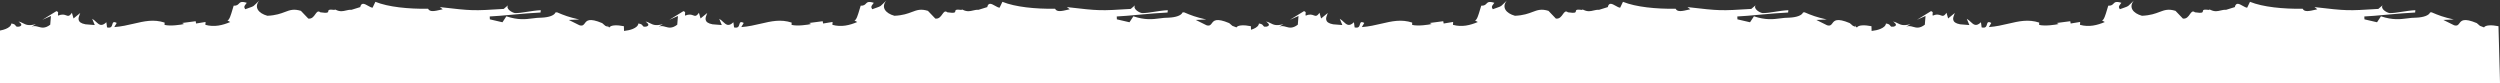 <svg width="1440" height="48" viewBox="0 0 1440 48" fill="none" xmlns="http://www.w3.org/2000/svg">
<rect x="0" y="0" width="1440" height="48" fill="#333333" stroke="none"/>
<path d="M1438.81 47.864L0 47.864L2.64685e-06 17.588C1.228 17.368 2.343 17.061 3.307 16.669C5.138 15.924 6.423 14.869 6.542 13.533C8.15 13.796 8.519 14.112 8.991 14.757C9.039 14.811 9.083 14.865 9.127 14.918L9.129 14.921C9.342 15.179 9.524 15.399 9.817 15.386L11.057 15.332C13.336 14.614 11.991 13.479 10.902 12.559L10.891 12.55L10.889 12.549L10.877 12.539C10.804 12.476 10.731 12.415 10.661 12.355C11.739 12.616 12.529 13.016 13.282 13.397C14.972 14.253 16.481 15.018 20.668 13.914L18.157 15.355C19.652 14.746 20.877 15.092 22.149 15.45C23.994 15.969 25.935 16.516 28.934 14.219L29.337 9.21L24.375 11.423L32.498 6.41C33.611 6.773 33.539 7.187 33.44 7.76C33.38 8.114 33.308 8.528 33.499 9.028C35.836 7.986 37.117 8.466 38.105 8.835C39.217 9.251 39.958 9.528 41.413 7.352L42.355 10.638L46.21 7.475C46.132 7.697 46.037 7.936 45.937 8.187L45.936 8.189L45.935 8.193L45.934 8.194L45.933 8.198C45.12 10.234 43.999 13.043 49.246 13.997L54.59 14.429L53.101 10.834C53.931 11.273 54.633 11.934 55.305 12.566C56.983 14.147 58.466 15.543 61.263 12.806L61.659 15.784C64.035 16.358 64.397 15.12 64.709 14.053C65.01 13.025 65.264 12.155 67.226 13.211L65.822 15.602C69.948 15.3 73.602 14.445 77.059 13.636C83.09 12.225 88.522 10.953 94.815 13.005L94.785 14.337C98.194 15.186 104.188 14.259 106.033 13.845L104.941 13.228L112.707 12.223L112.942 13.544L118.404 12.64L118.3 14.308C123.509 15.744 128.249 14.539 132.604 12.685L130.967 11.758C132.085 11.709 133.012 8.563 133.892 5.579L133.893 5.574L133.893 5.573C134.128 4.777 134.359 3.992 134.59 3.282C136.41 3.347 137.02 2.708 137.59 2.11C138.329 1.336 139.001 0.632 142.149 1.621C141.958 1.882 141.779 2.113 141.619 2.321C140.722 3.479 140.359 3.949 141.246 5.32C142.326 4.92 143.137 4.636 143.765 4.416L143.766 4.415L143.768 4.415C145.067 3.959 145.583 3.778 146.082 3.415C146.41 3.176 146.732 2.857 147.264 2.33C147.742 1.856 148.391 1.213 149.369 0.307C146.163 4.107 148.802 7.652 154.012 9.088C158.876 8.875 161.746 7.791 164.136 6.887C167.013 5.8 169.195 4.975 173.322 6.248L177.599 10.719C179.666 10.964 180.712 9.481 181.593 8.231C182.462 6.999 183.171 5.993 184.54 7.089C188.929 7.758 189.012 7.101 189.093 6.451C189.169 5.844 189.245 5.243 192.822 5.729L192.807 5.397C192.94 5.391 193.055 5.469 193.169 5.548C193.283 5.626 193.398 5.704 193.531 5.698C195.915 6.844 197.537 6.458 199.224 6.055C200.231 5.815 201.261 5.569 202.491 5.639L207.481 4.091C208.131 1.142 210.049 2.232 211.967 3.322C212.891 3.847 213.814 4.371 214.596 4.445L216.222 1.047C223.63 4.051 235.306 5.204 246.569 5.045C247.531 7.085 250.572 6.375 253.843 5.611L253.845 5.611C254.232 5.52 254.622 5.429 255.012 5.342L253.36 4.083C272.179 6.255 272.267 6.251 290.144 5.138L292.626 3.033C291.207 5.091 294.94 7.257 296.549 7.52C298.412 7.613 300.936 7.22 303.693 6.792C306.2 6.402 308.901 5.982 311.474 5.87L311.355 7.206C306.55 7.416 300.553 7.96 294.939 8.47C290 8.918 285.356 9.34 282.081 9.483L282.154 11.143L289.415 12.822L291.662 9.397C298.446 11.654 302.733 11.105 306.754 10.591C308.498 10.367 310.191 10.151 312.017 10.171C316.268 9.986 319.325 8.854 319.961 7.163L320.758 7.128C320.728 7.129 320.687 7.094 320.633 7.047C320.597 7.016 320.555 6.98 320.507 6.947C325.197 8.971 327.655 9.855 333.627 11.224L327.604 11.487L333.772 14.545C335.609 15.094 336.182 14.317 336.844 13.416C337.933 11.936 339.266 10.124 346.851 13.308L348.695 14.891L350.071 15.416C350.104 14.205 350.257 14.747 350.431 15.554L351.042 15.787C351.781 14.424 355.324 14.269 359.353 15.091C359.383 15.998 359.413 16.912 359.443 17.831C361.358 17.627 363.073 17.238 364.471 16.669C366.302 15.924 367.587 14.869 367.706 13.533C369.315 13.796 369.683 14.112 370.155 14.757C370.187 14.794 370.219 14.831 370.249 14.867L370.292 14.92L370.293 14.921C370.506 15.179 370.688 15.399 370.981 15.386L372.221 15.332C374.5 14.614 373.155 13.479 372.066 12.559L371.987 12.493C371.932 12.446 371.878 12.4 371.825 12.355C372.904 12.616 373.693 13.016 374.446 13.397C376.136 14.253 377.645 15.018 381.832 13.914L379.322 15.355C380.816 14.747 382.042 15.092 383.313 15.45C385.158 15.97 387.099 16.516 390.098 14.219L390.501 9.21L385.539 11.423L393.662 6.41C394.774 6.773 394.703 7.187 394.604 7.76C394.544 8.114 394.472 8.528 394.664 9.028C396.999 7.987 398.281 8.466 399.269 8.835C400.38 9.251 401.122 9.528 402.577 7.352L403.519 10.638L407.374 7.475C407.295 7.7 407.199 7.942 407.098 8.196L407.097 8.198C406.284 10.234 405.163 13.043 410.41 13.997L415.753 14.429L414.265 10.834C415.095 11.273 415.797 11.934 416.468 12.566C418.147 14.147 419.63 15.544 422.427 12.807L422.823 15.784C425.199 16.358 425.561 15.12 425.873 14.053C426.174 13.025 426.429 12.155 428.39 13.212L426.986 15.602C431.112 15.3 434.766 14.445 438.223 13.636C444.253 12.225 449.685 10.953 455.979 13.005L455.948 14.337C459.358 15.186 465.352 14.259 467.197 13.845L466.105 13.228L473.87 12.223L474.106 13.544L479.568 12.64L479.463 14.308C484.673 15.744 489.412 14.539 493.768 12.685L492.131 11.758C493.249 11.709 494.176 8.563 495.055 5.579L495.056 5.577C495.291 4.779 495.523 3.994 495.754 3.282C497.574 3.347 498.184 2.708 498.754 2.11C499.493 1.336 500.165 0.632 503.313 1.621C503.123 1.881 502.945 2.11 502.785 2.318L502.784 2.319L502.782 2.321C501.886 3.479 501.522 3.949 502.409 5.32C503.492 4.92 504.303 4.635 504.932 4.415C506.231 3.959 506.747 3.778 507.246 3.415C507.574 3.176 507.896 2.857 508.428 2.33C508.906 1.856 509.555 1.213 510.532 0.307C507.326 4.107 509.966 7.652 515.175 9.088C520.039 8.876 522.909 7.791 525.3 6.887C528.177 5.8 530.359 4.975 534.485 6.248L538.763 10.72C540.83 10.964 541.875 9.481 542.757 8.231C543.625 6.999 544.334 5.993 545.703 7.089C550.093 7.758 550.175 7.101 550.257 6.451C550.333 5.844 550.408 5.243 553.986 5.729L553.971 5.397C554.104 5.391 554.218 5.469 554.333 5.548C554.447 5.626 554.561 5.704 554.694 5.698C557.079 6.844 558.7 6.458 560.388 6.055C561.394 5.815 562.424 5.569 563.654 5.639L568.645 4.091C569.295 1.143 571.213 2.232 573.131 3.322C574.054 3.847 574.978 4.371 575.76 4.445L577.386 1.047C584.794 4.051 596.469 5.204 607.732 5.045C608.694 7.085 611.735 6.375 615.007 5.611L615.008 5.611C615.395 5.52 615.785 5.429 616.176 5.342L614.523 4.083C633.342 6.255 633.431 6.252 651.308 5.138L653.789 3.033C652.371 5.092 656.104 7.258 657.713 7.52C659.576 7.613 662.099 7.221 664.857 6.792C667.364 6.402 670.064 5.982 672.638 5.87L672.518 7.206C667.713 7.416 661.717 7.96 656.104 8.47C651.164 8.918 646.52 9.34 643.245 9.483L643.317 11.143L650.579 12.822L652.825 9.397C659.61 11.654 663.896 11.105 667.918 10.591C669.661 10.367 671.355 10.151 673.18 10.172C677.432 9.986 680.488 8.854 681.124 7.163L681.922 7.128C681.892 7.129 681.851 7.094 681.796 7.047C681.761 7.016 681.719 6.981 681.671 6.947C686.36 8.971 688.819 9.855 694.79 11.224L688.767 11.487L694.935 14.545C696.773 15.094 697.345 14.317 698.008 13.416C699.097 11.936 700.43 10.124 708.015 13.308L709.859 14.891L712.205 15.787C712.944 14.424 716.487 14.269 720.516 15.091C720.539 15.767 720.562 16.446 720.584 17.128C721.052 16.991 721.495 16.838 721.91 16.669C723.742 15.924 725.026 14.869 725.146 13.533C726.754 13.796 727.123 14.112 727.595 14.757C727.642 14.811 727.687 14.865 727.731 14.918L727.733 14.921C727.946 15.179 728.128 15.399 728.421 15.386L729.661 15.332C731.94 14.614 730.595 13.479 729.505 12.559L729.502 12.556L729.495 12.55L729.493 12.549C729.415 12.483 729.339 12.418 729.265 12.355C730.344 12.616 731.133 13.016 731.886 13.397C733.576 14.253 735.085 15.018 739.272 13.914L736.761 15.355C738.256 14.747 739.481 15.092 740.753 15.45C742.598 15.97 744.539 16.516 747.538 14.219L747.94 9.21L742.979 11.423L751.102 6.41C752.214 6.773 752.143 7.187 752.044 7.76C751.983 8.114 751.912 8.528 752.103 9.028C754.439 7.987 755.72 8.466 756.709 8.835C757.82 9.251 758.562 9.528 760.017 7.352L760.959 10.638L764.814 7.475C764.736 7.697 764.641 7.937 764.541 8.188L764.54 8.189L764.539 8.193L764.538 8.194L764.537 8.198C763.724 10.234 762.603 13.043 767.85 13.997L773.193 14.429L771.705 10.834C772.535 11.273 773.237 11.934 773.908 12.566C775.587 14.147 777.07 15.544 779.867 12.807L780.263 15.784C782.639 16.358 783.001 15.12 783.313 14.053C783.614 13.025 783.868 12.155 785.83 13.212L784.426 15.602C788.552 15.3 792.206 14.445 795.663 13.636C801.694 12.225 807.125 10.953 813.419 13.005L813.389 14.337C816.798 15.186 822.792 14.259 824.637 13.845L823.545 13.228L831.311 12.223L831.546 13.544L837.008 12.64L836.904 14.308C842.113 15.744 846.853 14.539 851.209 12.685L849.571 11.758C850.689 11.709 851.616 8.563 852.496 5.579L852.497 5.574L852.497 5.573C852.732 4.777 852.963 3.992 853.194 3.282C855.014 3.347 855.624 2.708 856.194 2.11C856.933 1.336 857.605 0.632 860.753 1.621C860.562 1.882 860.383 2.113 860.223 2.321C859.326 3.479 858.962 3.949 859.85 5.32C860.93 4.92 861.741 4.636 862.368 4.416L862.37 4.416L862.372 4.415C863.671 3.959 864.187 3.778 864.686 3.415C865.014 3.176 865.336 2.857 865.868 2.33C866.346 1.856 866.995 1.213 867.973 0.307C864.766 4.107 867.406 7.652 872.616 9.088C877.48 8.876 880.35 7.791 882.74 6.887C885.617 5.8 887.799 4.975 891.926 6.248L896.203 10.72C898.27 10.964 899.316 9.481 900.197 8.231C901.066 6.999 901.775 5.993 903.144 7.089C907.533 7.758 907.616 7.101 907.697 6.451C907.773 5.844 907.849 5.243 911.426 5.729L911.411 5.397C911.544 5.391 911.659 5.469 911.773 5.548C911.887 5.626 912.002 5.704 912.135 5.698C914.519 6.844 916.14 6.458 917.828 6.055C918.835 5.815 919.865 5.569 921.095 5.639L926.085 4.091C926.735 1.143 928.653 2.232 930.571 3.322C931.495 3.847 932.418 4.371 933.2 4.445L934.826 1.047C942.234 4.051 953.91 5.204 965.173 5.045C966.135 7.085 969.176 6.375 972.447 5.611L972.449 5.611C972.836 5.52 973.226 5.429 973.616 5.342L971.964 4.083C990.783 6.255 990.871 6.252 1008.75 5.138L1011.23 3.033C1009.81 5.092 1013.54 7.258 1015.15 7.52C1017.02 7.613 1019.54 7.221 1022.3 6.792C1024.8 6.402 1027.5 5.982 1030.08 5.87L1029.96 7.206C1025.15 7.416 1019.16 7.96 1013.54 8.47C1008.6 8.918 1003.96 9.34 1000.69 9.483L1000.76 11.143L1008.02 12.822L1010.27 9.397C1017.05 11.654 1021.34 11.105 1025.36 10.591C1027.1 10.367 1028.8 10.151 1030.62 10.172C1034.87 9.986 1037.93 8.854 1038.56 7.163L1039.36 7.128C1039.33 7.129 1039.29 7.094 1039.24 7.047C1039.2 7.016 1039.16 6.981 1039.11 6.947C1043.8 8.971 1046.26 9.855 1052.23 11.224L1046.21 11.487L1052.38 14.545C1054.21 15.094 1054.79 14.317 1055.45 13.416C1056.54 11.936 1057.87 10.124 1065.46 13.308L1067.3 14.891L1068.67 15.416C1068.71 14.205 1068.86 14.747 1069.04 15.554L1069.65 15.787C1070.38 14.424 1073.93 14.269 1077.96 15.091C1077.99 15.998 1078.02 16.912 1078.05 17.831C1079.96 17.627 1081.68 17.238 1083.07 16.669C1084.91 15.924 1086.19 14.869 1086.31 13.533C1087.92 13.796 1088.29 14.112 1088.76 14.757C1088.81 14.812 1088.85 14.867 1088.9 14.92L1088.9 14.921C1089.11 15.179 1089.29 15.399 1089.59 15.387L1090.83 15.332C1093.1 14.614 1091.76 13.479 1090.67 12.559L1090.59 12.493C1090.54 12.446 1090.48 12.4 1090.43 12.355C1091.51 12.616 1092.3 13.016 1093.05 13.397C1094.74 14.253 1096.25 15.018 1100.44 13.914L1097.93 15.355C1099.42 14.747 1100.65 15.092 1101.92 15.45C1103.76 15.97 1105.7 16.516 1108.7 14.219L1109.1 9.21L1104.14 11.423L1112.27 6.41C1113.38 6.773 1113.31 7.188 1113.21 7.76C1113.15 8.114 1113.08 8.529 1113.27 9.029C1115.6 7.987 1116.88 8.466 1117.87 8.835C1118.98 9.251 1119.73 9.528 1121.18 7.352L1122.12 10.638L1125.98 7.475C1125.9 7.7 1125.8 7.942 1125.7 8.196L1125.7 8.198C1124.89 10.234 1123.77 13.043 1129.01 13.997L1134.36 14.429L1132.87 10.834C1133.7 11.273 1134.4 11.934 1135.07 12.566C1136.75 14.147 1138.23 15.544 1141.03 12.807L1141.43 15.784C1143.8 16.358 1144.17 15.12 1144.48 14.053C1144.78 13.025 1145.03 12.155 1146.99 13.212L1145.59 15.602C1149.72 15.301 1153.37 14.445 1156.83 13.636C1162.86 12.225 1168.29 10.953 1174.58 13.005L1174.55 14.337C1177.96 15.186 1183.96 14.259 1185.8 13.846L1184.71 13.228L1192.47 12.223L1192.71 13.544L1198.17 12.64L1198.07 14.308C1203.28 15.744 1208.02 14.539 1212.37 12.685L1210.73 11.758C1211.85 11.709 1212.78 8.563 1213.66 5.579L1213.66 5.577C1213.9 4.779 1214.13 3.994 1214.36 3.282C1216.18 3.347 1216.79 2.708 1217.36 2.11C1218.1 1.336 1218.77 0.632 1221.92 1.621C1221.73 1.881 1221.55 2.111 1221.39 2.318L1221.39 2.319L1221.39 2.321C1220.49 3.479 1220.13 3.949 1221.01 5.32C1222.1 4.92 1222.91 4.635 1223.54 4.415C1224.83 3.959 1225.35 3.779 1225.85 3.415C1226.18 3.176 1226.5 2.857 1227.03 2.33C1227.51 1.856 1228.16 1.213 1229.14 0.307C1225.93 4.107 1228.57 7.652 1233.78 9.088C1238.64 8.876 1241.51 7.791 1243.9 6.887C1246.78 5.8 1248.96 4.975 1253.09 6.248L1257.37 10.72C1259.43 10.964 1260.48 9.481 1261.36 8.231C1262.23 6.999 1262.94 5.993 1264.31 7.089C1268.7 7.758 1268.78 7.102 1268.86 6.451C1268.94 5.844 1269.01 5.243 1272.59 5.729L1272.57 5.397C1272.71 5.391 1272.82 5.469 1272.94 5.548C1273.05 5.626 1273.17 5.704 1273.3 5.698C1275.68 6.845 1277.3 6.458 1278.99 6.055C1280 5.815 1281.03 5.569 1282.26 5.64L1287.25 4.091C1287.9 1.143 1289.82 2.232 1291.73 3.322C1292.66 3.847 1293.58 4.371 1294.36 4.445L1295.99 1.047C1303.4 4.051 1315.07 5.204 1326.34 5.045C1327.3 7.086 1330.34 6.375 1333.61 5.611L1333.61 5.611C1334 5.52 1334.39 5.429 1334.78 5.342L1333.13 4.083C1351.95 6.255 1352.03 6.252 1369.91 5.138L1372.39 3.033C1370.97 5.092 1374.71 7.258 1376.32 7.52C1378.18 7.613 1380.7 7.221 1383.46 6.792C1385.97 6.402 1388.67 5.982 1391.24 5.87L1391.12 7.206C1386.32 7.416 1380.32 7.96 1374.71 8.47C1369.77 8.918 1365.12 9.34 1361.85 9.483L1361.92 11.143L1369.18 12.822L1371.43 9.397C1378.21 11.654 1382.5 11.105 1386.52 10.591C1388.27 10.367 1389.96 10.151 1391.78 10.172C1396.04 9.986 1399.09 8.854 1399.73 7.163L1400.53 7.128C1400.5 7.129 1400.45 7.094 1400.4 7.047C1400.36 7.016 1400.32 6.981 1400.27 6.947C1404.96 8.971 1407.42 9.855 1413.39 11.224L1407.37 11.487L1413.54 14.545C1415.38 15.094 1415.95 14.317 1416.61 13.416C1417.7 11.936 1419.03 10.124 1426.62 13.308L1428.46 14.891L1430.81 15.787C1431.55 14.424 1435.09 14.269 1439.12 15.091C1439.42 24.061 1439.67 33.701 1439.88 42.675L1439.88 42.677L1439.88 42.69C1439.92 44.404 1439.96 46.119 1440 47.812L1438.81 47.864Z" fill="white"/>
<path d="M1400.27 6.947C1400.2 6.895 1400.11 6.847 1400 6.83L1400.27 6.947Z" fill="white"/>
<path d="M1400 6.83C1399.97 6.824 1399.93 6.821 1399.89 6.823L1399.98 6.819L1400 6.83Z" fill="white"/>
<path d="M1039.11 6.947C1039.04 6.895 1038.95 6.847 1038.84 6.83L1039.11 6.947Z" fill="white"/>
<path d="M1038.84 6.83C1038.83 6.828 1038.82 6.827 1038.82 6.826C1038.81 6.825 1038.8 6.825 1038.79 6.824C1038.78 6.823 1038.77 6.823 1038.76 6.822C1038.75 6.822 1038.74 6.823 1038.73 6.823L1038.82 6.819L1038.84 6.83Z" fill="white"/>
<path d="M681.671 6.947C681.596 6.895 681.507 6.847 681.4 6.83L681.671 6.947Z" fill="white"/>
<path d="M681.4 6.83C681.364 6.824 681.327 6.821 681.287 6.823L681.376 6.819L681.4 6.83Z" fill="white"/>
<path d="M320.507 6.947C320.433 6.894 320.343 6.847 320.236 6.83L320.507 6.947Z" fill="white"/>
<path d="M320.236 6.83C320.228 6.828 320.22 6.827 320.211 6.826C320.204 6.825 320.197 6.824 320.189 6.824C320.177 6.823 320.166 6.822 320.153 6.822L320.212 6.819L320.236 6.83Z" fill="white"/>
</svg>
